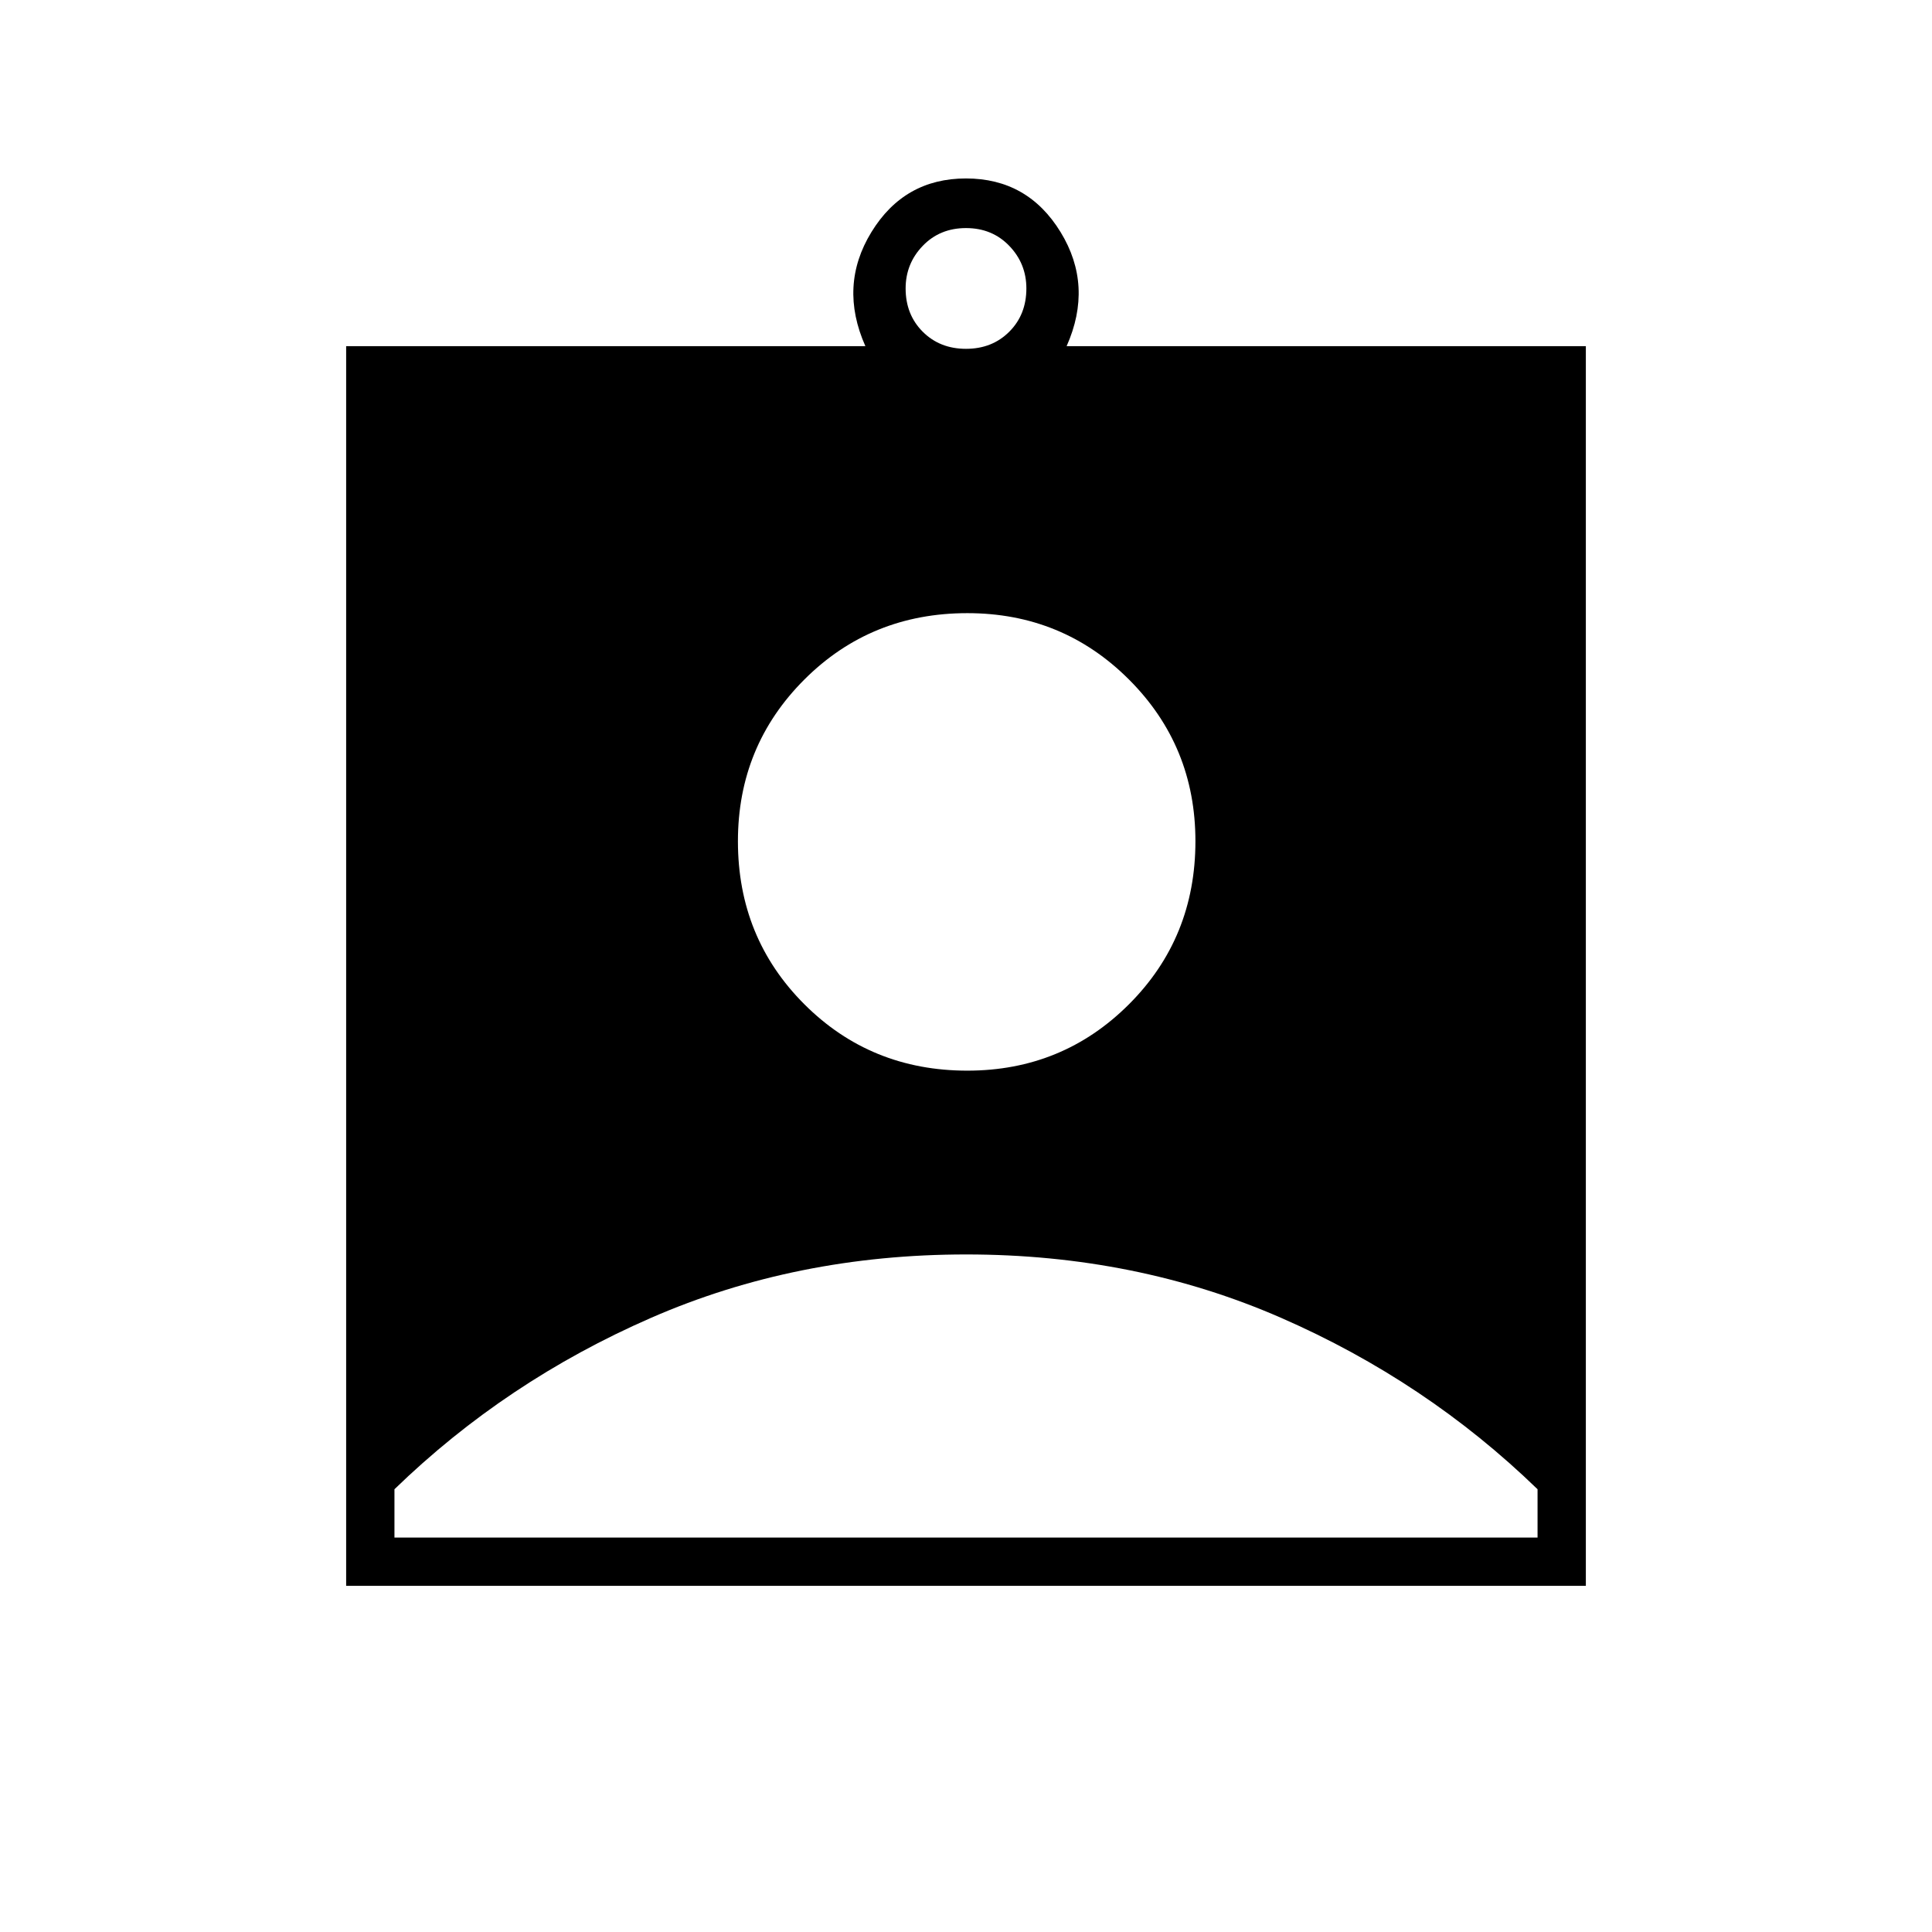 <svg xmlns="http://www.w3.org/2000/svg" height="40" viewBox="0 -960 960 960" width="40"><path d="M172-172v-616h258q-13.33-30 3-56.67 16.33-26.66 47-26.66t47 26.66Q543.33-818 530-788h258v616H172Zm308-614.67q13 0 21.5-8.5t8.5-21.5q0-12.33-8.5-21.16-8.5-8.84-21.5-8.84t-21.5 8.84Q450-829 450-816.67q0 13 8.5 21.5t21.5 8.5Zm.67 358.67Q528-428 561-461t33-81q0-47.33-33-80.33t-80.33-33q-48 0-81 33t-33 80.33q0 48 33 81t81 33ZM196-196h568v-24q-55.33-53.67-127.43-85.17-72.1-31.5-156.5-31.5t-156.57 31.5Q251.33-273.67 196-220v24Z"/></svg>
